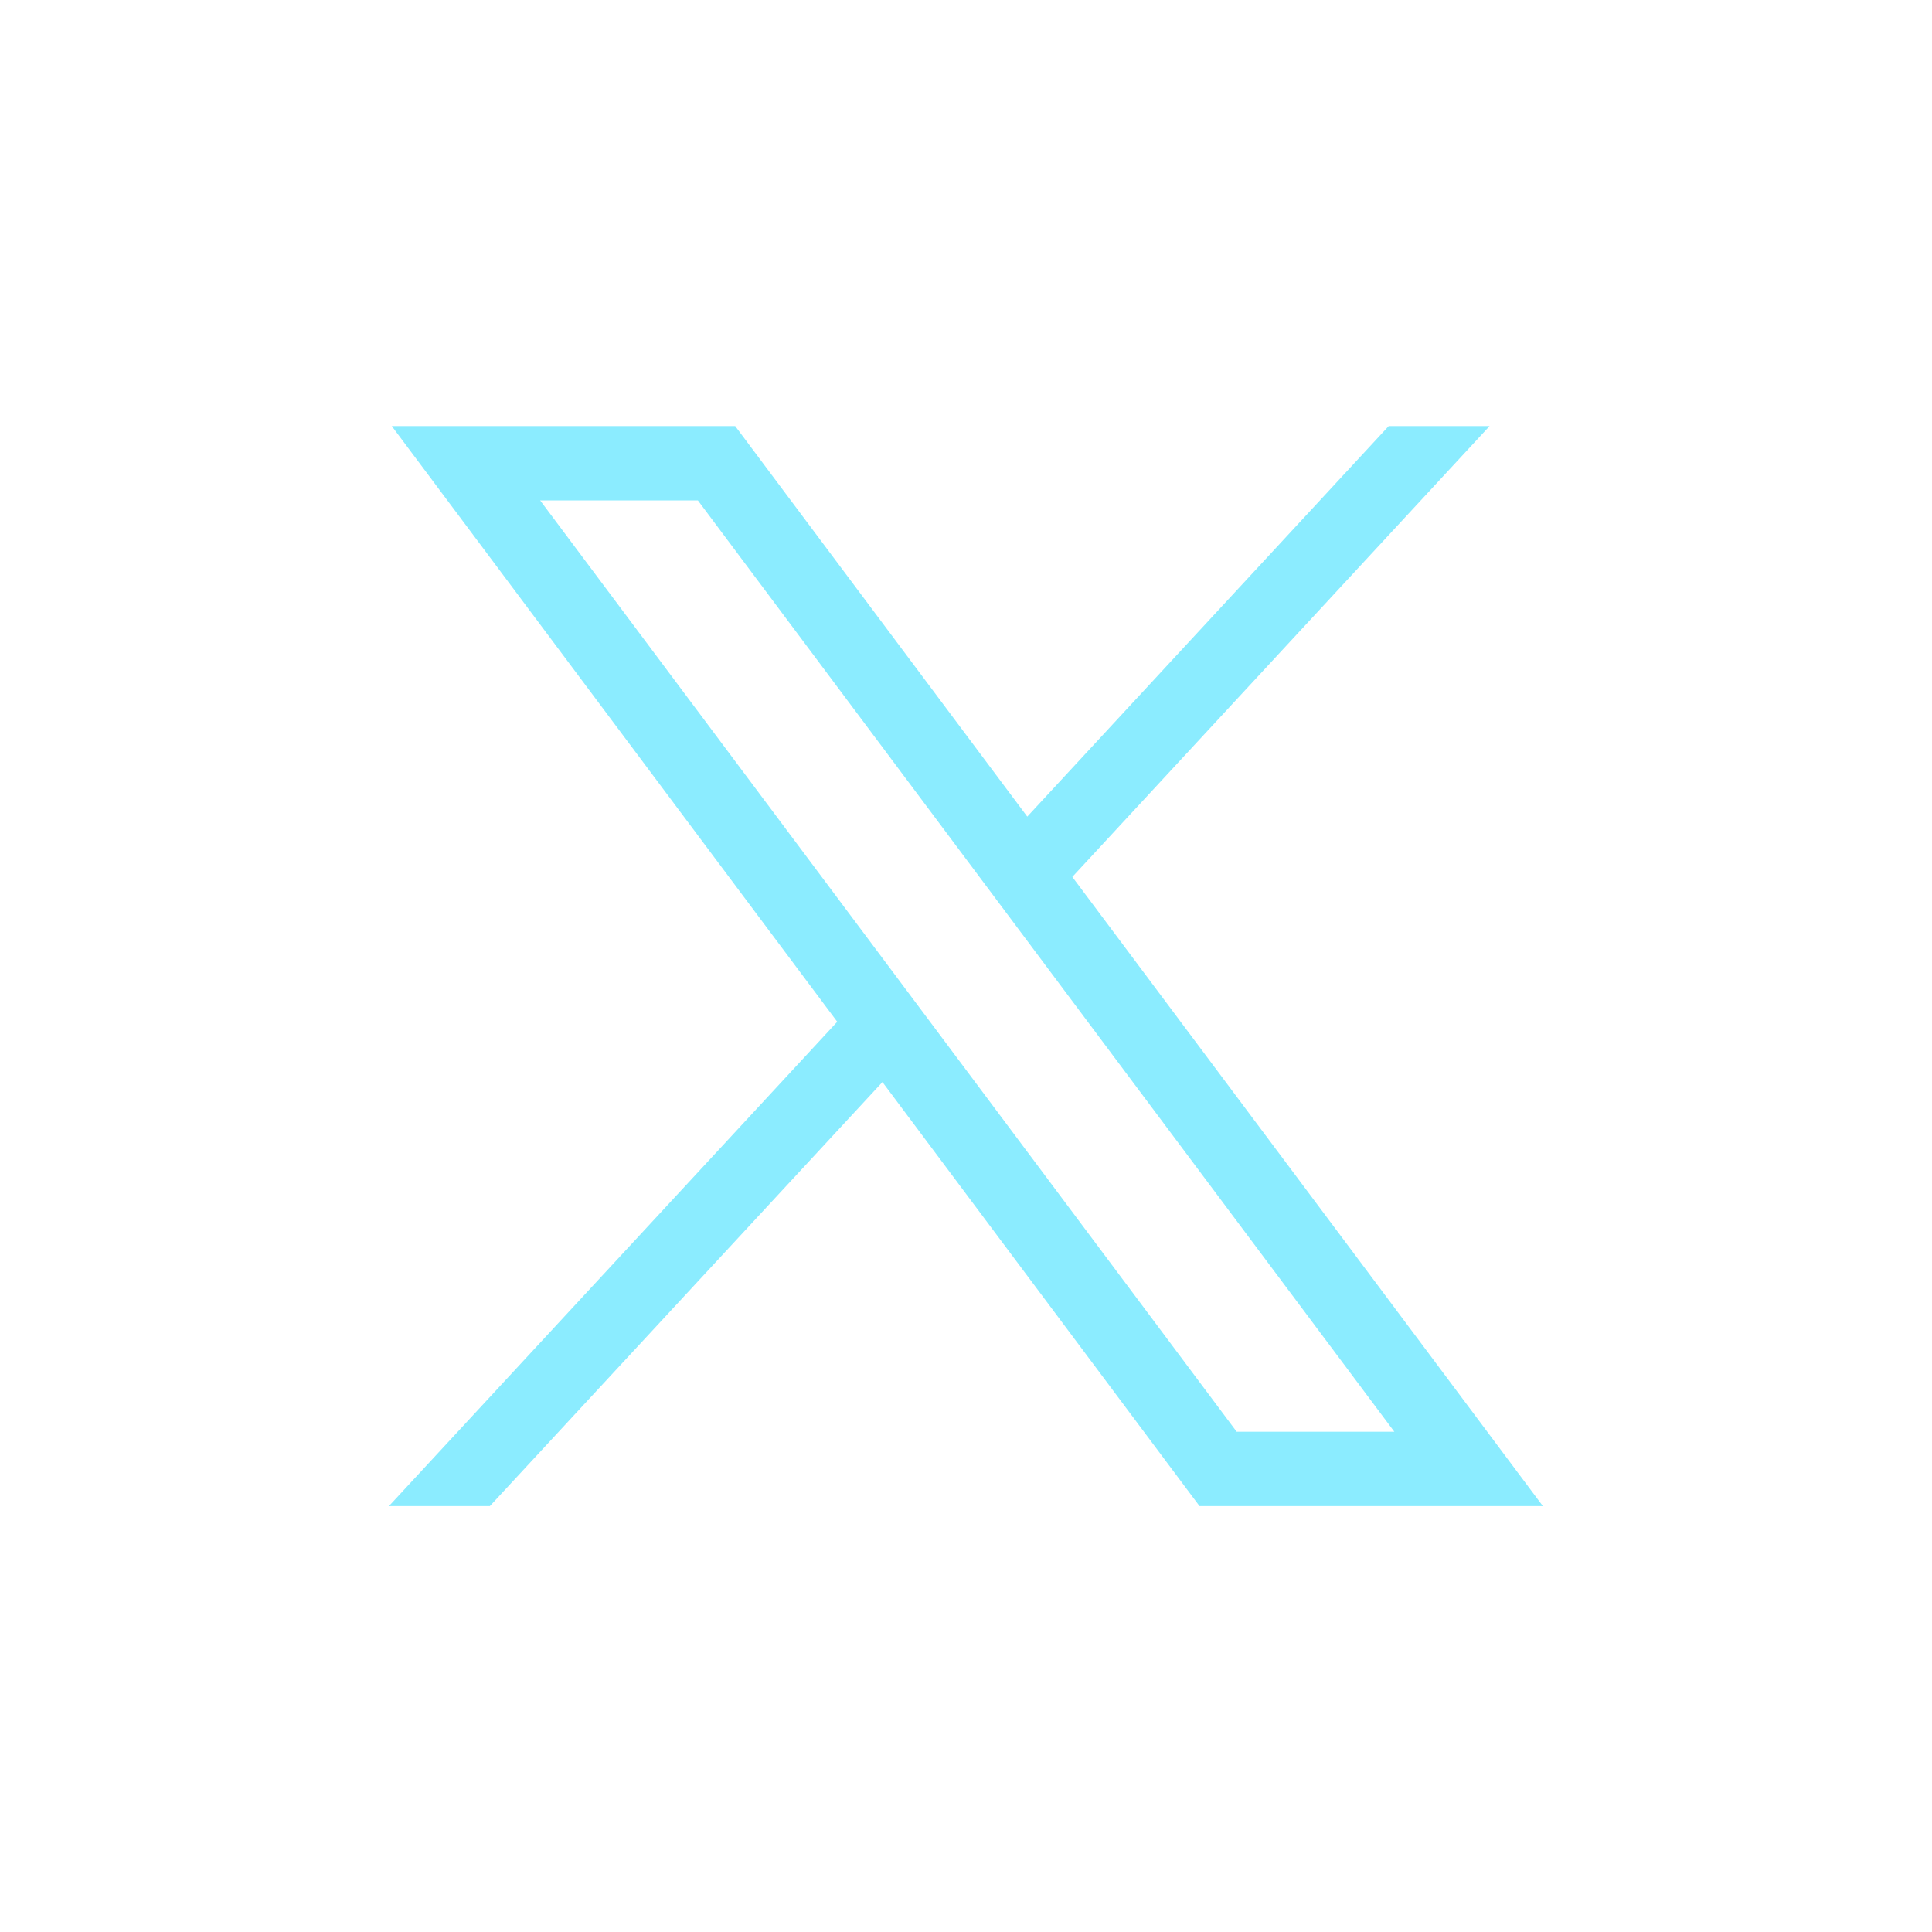 <svg width="28" height="28" viewBox="0 0 28 28" fill="none" xmlns="http://www.w3.org/2000/svg">
<path d="M5.678 6.175L12.134 14.808L5.637 21.827H7.1L12.789 15.682L17.384 21.827H22.36L15.541 12.709L21.588 6.175H20.126L14.888 11.835L10.655 6.175H5.679H5.678ZM7.828 7.252H10.114L20.208 20.75H17.923L7.828 7.252Z" fill="#8BECFF"/>
</svg>
